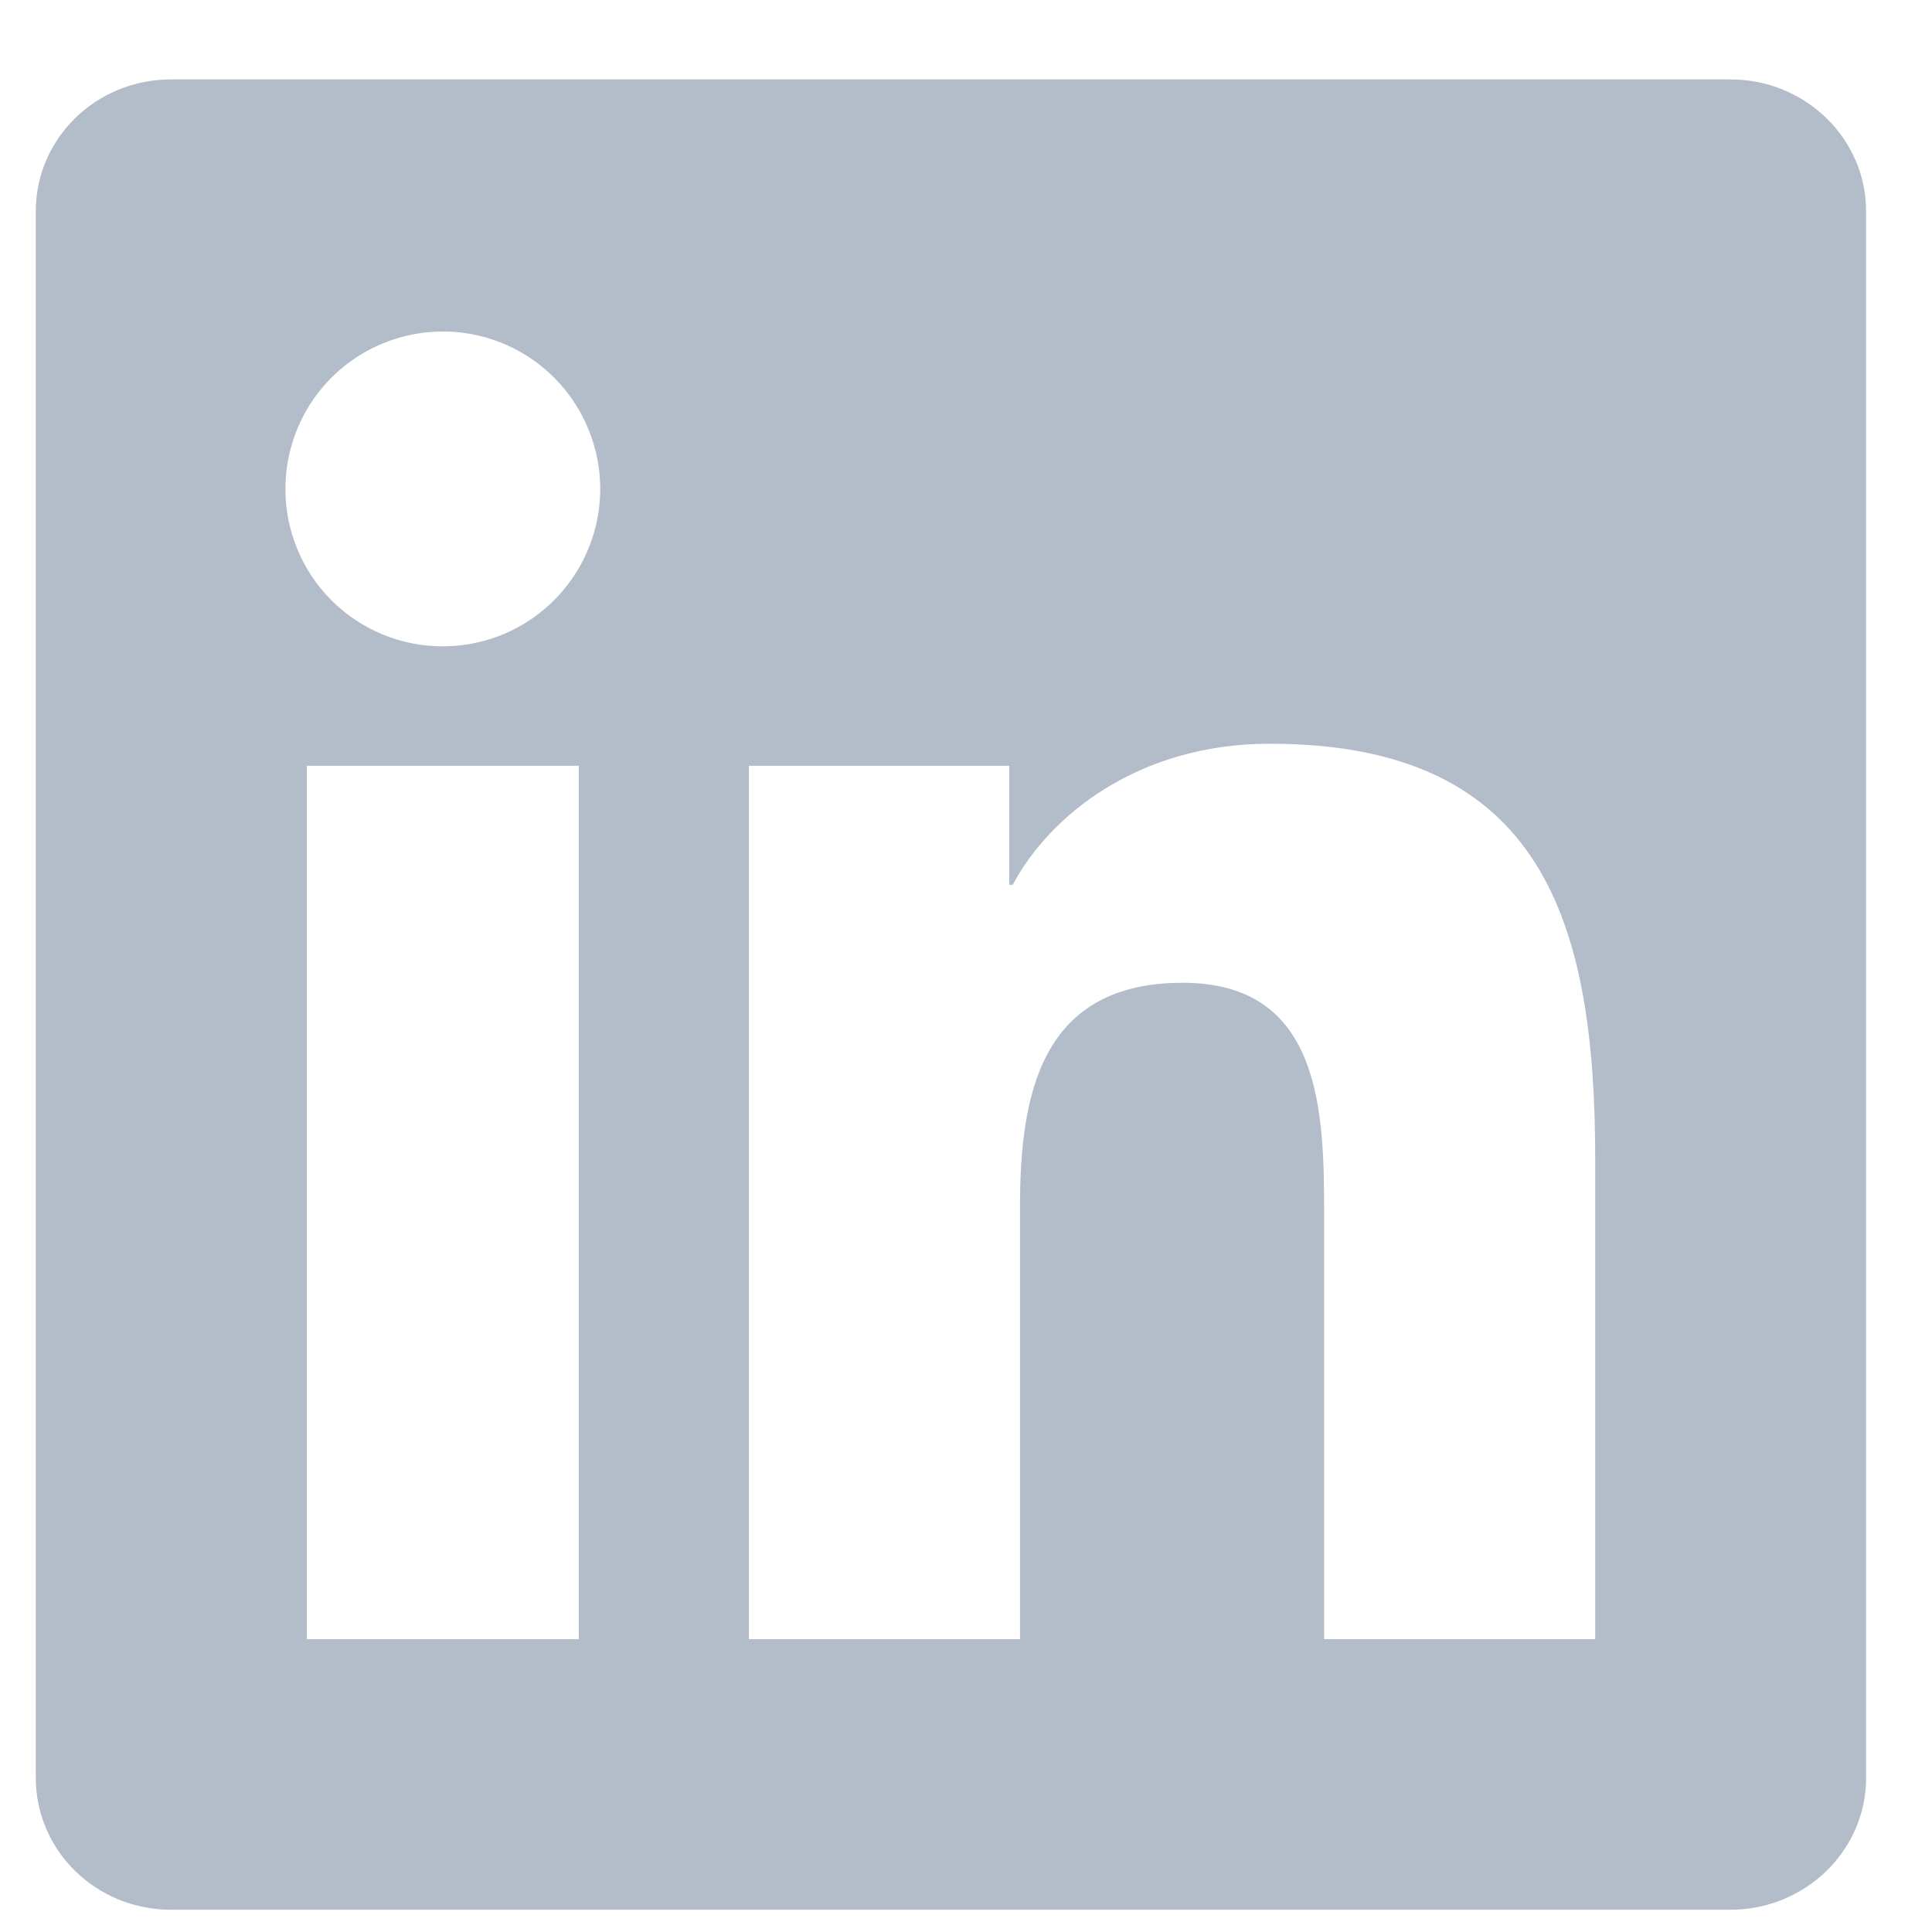 <svg width="19" height="19" viewBox="0 0 19 19" fill="none" xmlns="http://www.w3.org/2000/svg">
<path d="M15.687 16.12H13.022V11.943C13.022 10.947 13.002 9.665 11.632 9.665C10.243 9.665 10.031 10.749 10.031 11.87V16.12H7.365V7.531H9.925V8.701H9.96C10.318 8.027 11.188 7.314 12.488 7.314C15.188 7.314 15.688 9.092 15.688 11.405V16.12H15.687ZM4.355 6.356C4.151 6.357 3.95 6.317 3.762 6.239C3.574 6.161 3.403 6.047 3.259 5.903C3.115 5.759 3.001 5.588 2.924 5.4C2.846 5.212 2.806 5.011 2.807 4.807C2.807 4.501 2.898 4.202 3.068 3.947C3.238 3.693 3.48 3.495 3.763 3.378C4.046 3.261 4.357 3.23 4.658 3.29C4.958 3.35 5.234 3.498 5.45 3.714C5.666 3.931 5.813 4.207 5.873 4.507C5.933 4.808 5.902 5.119 5.784 5.402C5.667 5.684 5.468 5.926 5.214 6.096C4.959 6.266 4.661 6.356 4.355 6.356ZM5.691 16.12H3.018V7.531H5.692V16.12H5.691ZM17.022 0.781H1.681C0.945 0.781 0.352 1.361 0.352 2.078V17.484C0.352 18.201 0.946 18.781 1.68 18.781H17.018C17.752 18.781 18.352 18.201 18.352 17.484V2.078C18.352 1.361 17.752 0.781 17.018 0.781H17.022Z" fill="#B3BCC9"/>
</svg>
